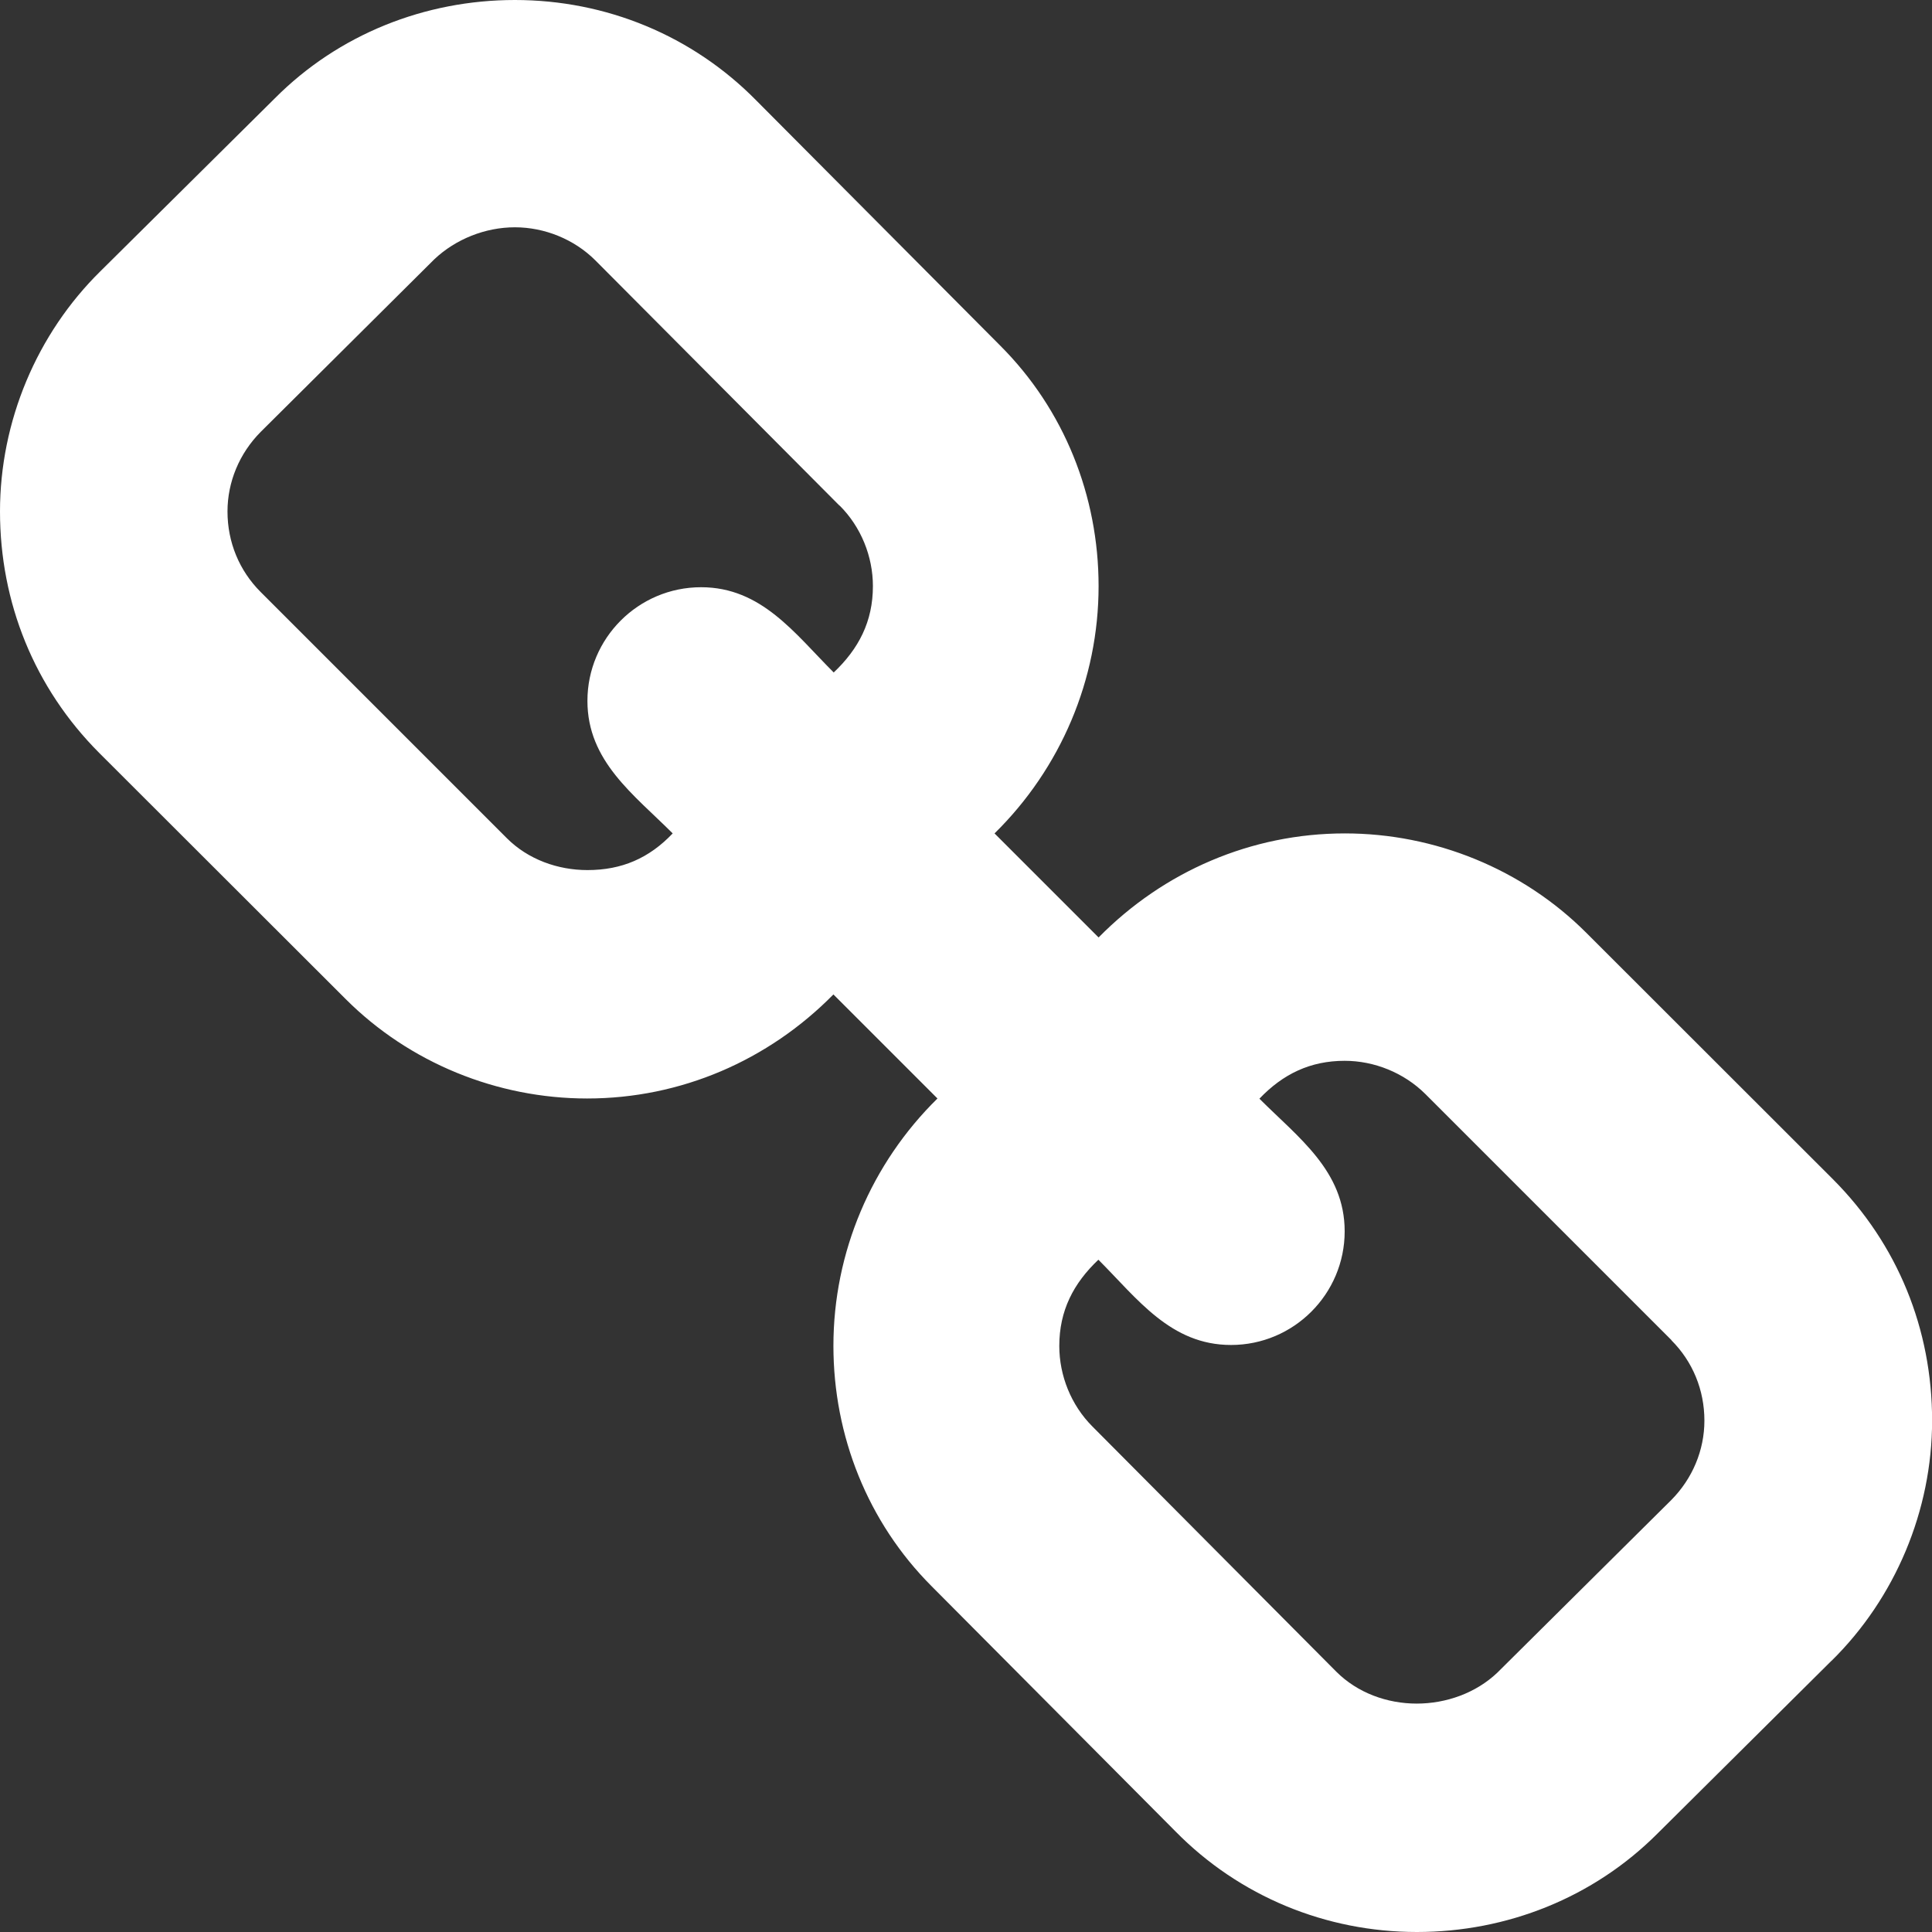 <svg xmlns="http://www.w3.org/2000/svg" width="19.125" height="19.125" viewBox="0 0 19.125 19.125">
  <rect x="0" y="0" width="19.125" height="19.125" fill="#333333" stroke="none"/>
  <path fill="#FFF" d="M18.13 16.44l-1.724 1.712c-.633.633-1.488.973-2.38.973-.9 0-1.757-.352-2.39-.996l-2.414-2.427c-.632-.633-.972-1.488-.972-2.38 0-.925.375-1.804 1.03-2.448l-1.03-1.03c-.645.655-1.512 1.03-2.438 1.03-.89 0-1.758-.352-2.39-.984L.983 7.454C.34 6.81 0 5.965 0 5.063c0-.89.363-1.758.996-2.38L2.72.974C3.35.34 4.206 0 5.097 0 6 0 6.855.352 7.488.996l2.414 2.426c.633.633.973 1.488.973 2.38 0 .925-.375 1.804-1.03 2.448l1.03 1.03c.645-.655 1.512-1.03 2.438-1.03.89 0 1.758.352 2.39.984l2.44 2.438c.644.645.983 1.488.983 2.39 0 .89-.364 1.758-.997 2.38zM8.31 5.005L5.894 2.578c-.21-.21-.504-.328-.797-.328s-.586.117-.797.316L2.58 4.276c-.21.212-.328.494-.328.787 0 .305.117.586.328.797l2.438 2.438c.21.21.504.315.797.315.34 0 .61-.117.844-.363-.387-.387-.844-.715-.844-1.312 0-.62.504-1.125 1.125-1.125.598 0 .926.457 1.313.844.247-.234.388-.504.388-.855 0-.294-.118-.587-.33-.798zm8.237 8.262l-2.438-2.438c-.212-.21-.505-.328-.798-.328-.34 0-.61.13-.844.375.387.387.844.715.844 1.313 0 .62-.504 1.125-1.125 1.125-.598 0-.926-.457-1.313-.844-.246.233-.387.503-.387.854 0 .293.117.586.328.797l2.414 2.427c.21.21.503.316.796.316s.586-.105.797-.305l1.723-1.71c.21-.212.328-.493.328-.786 0-.304-.116-.585-.327-.796z"/>
</svg>
